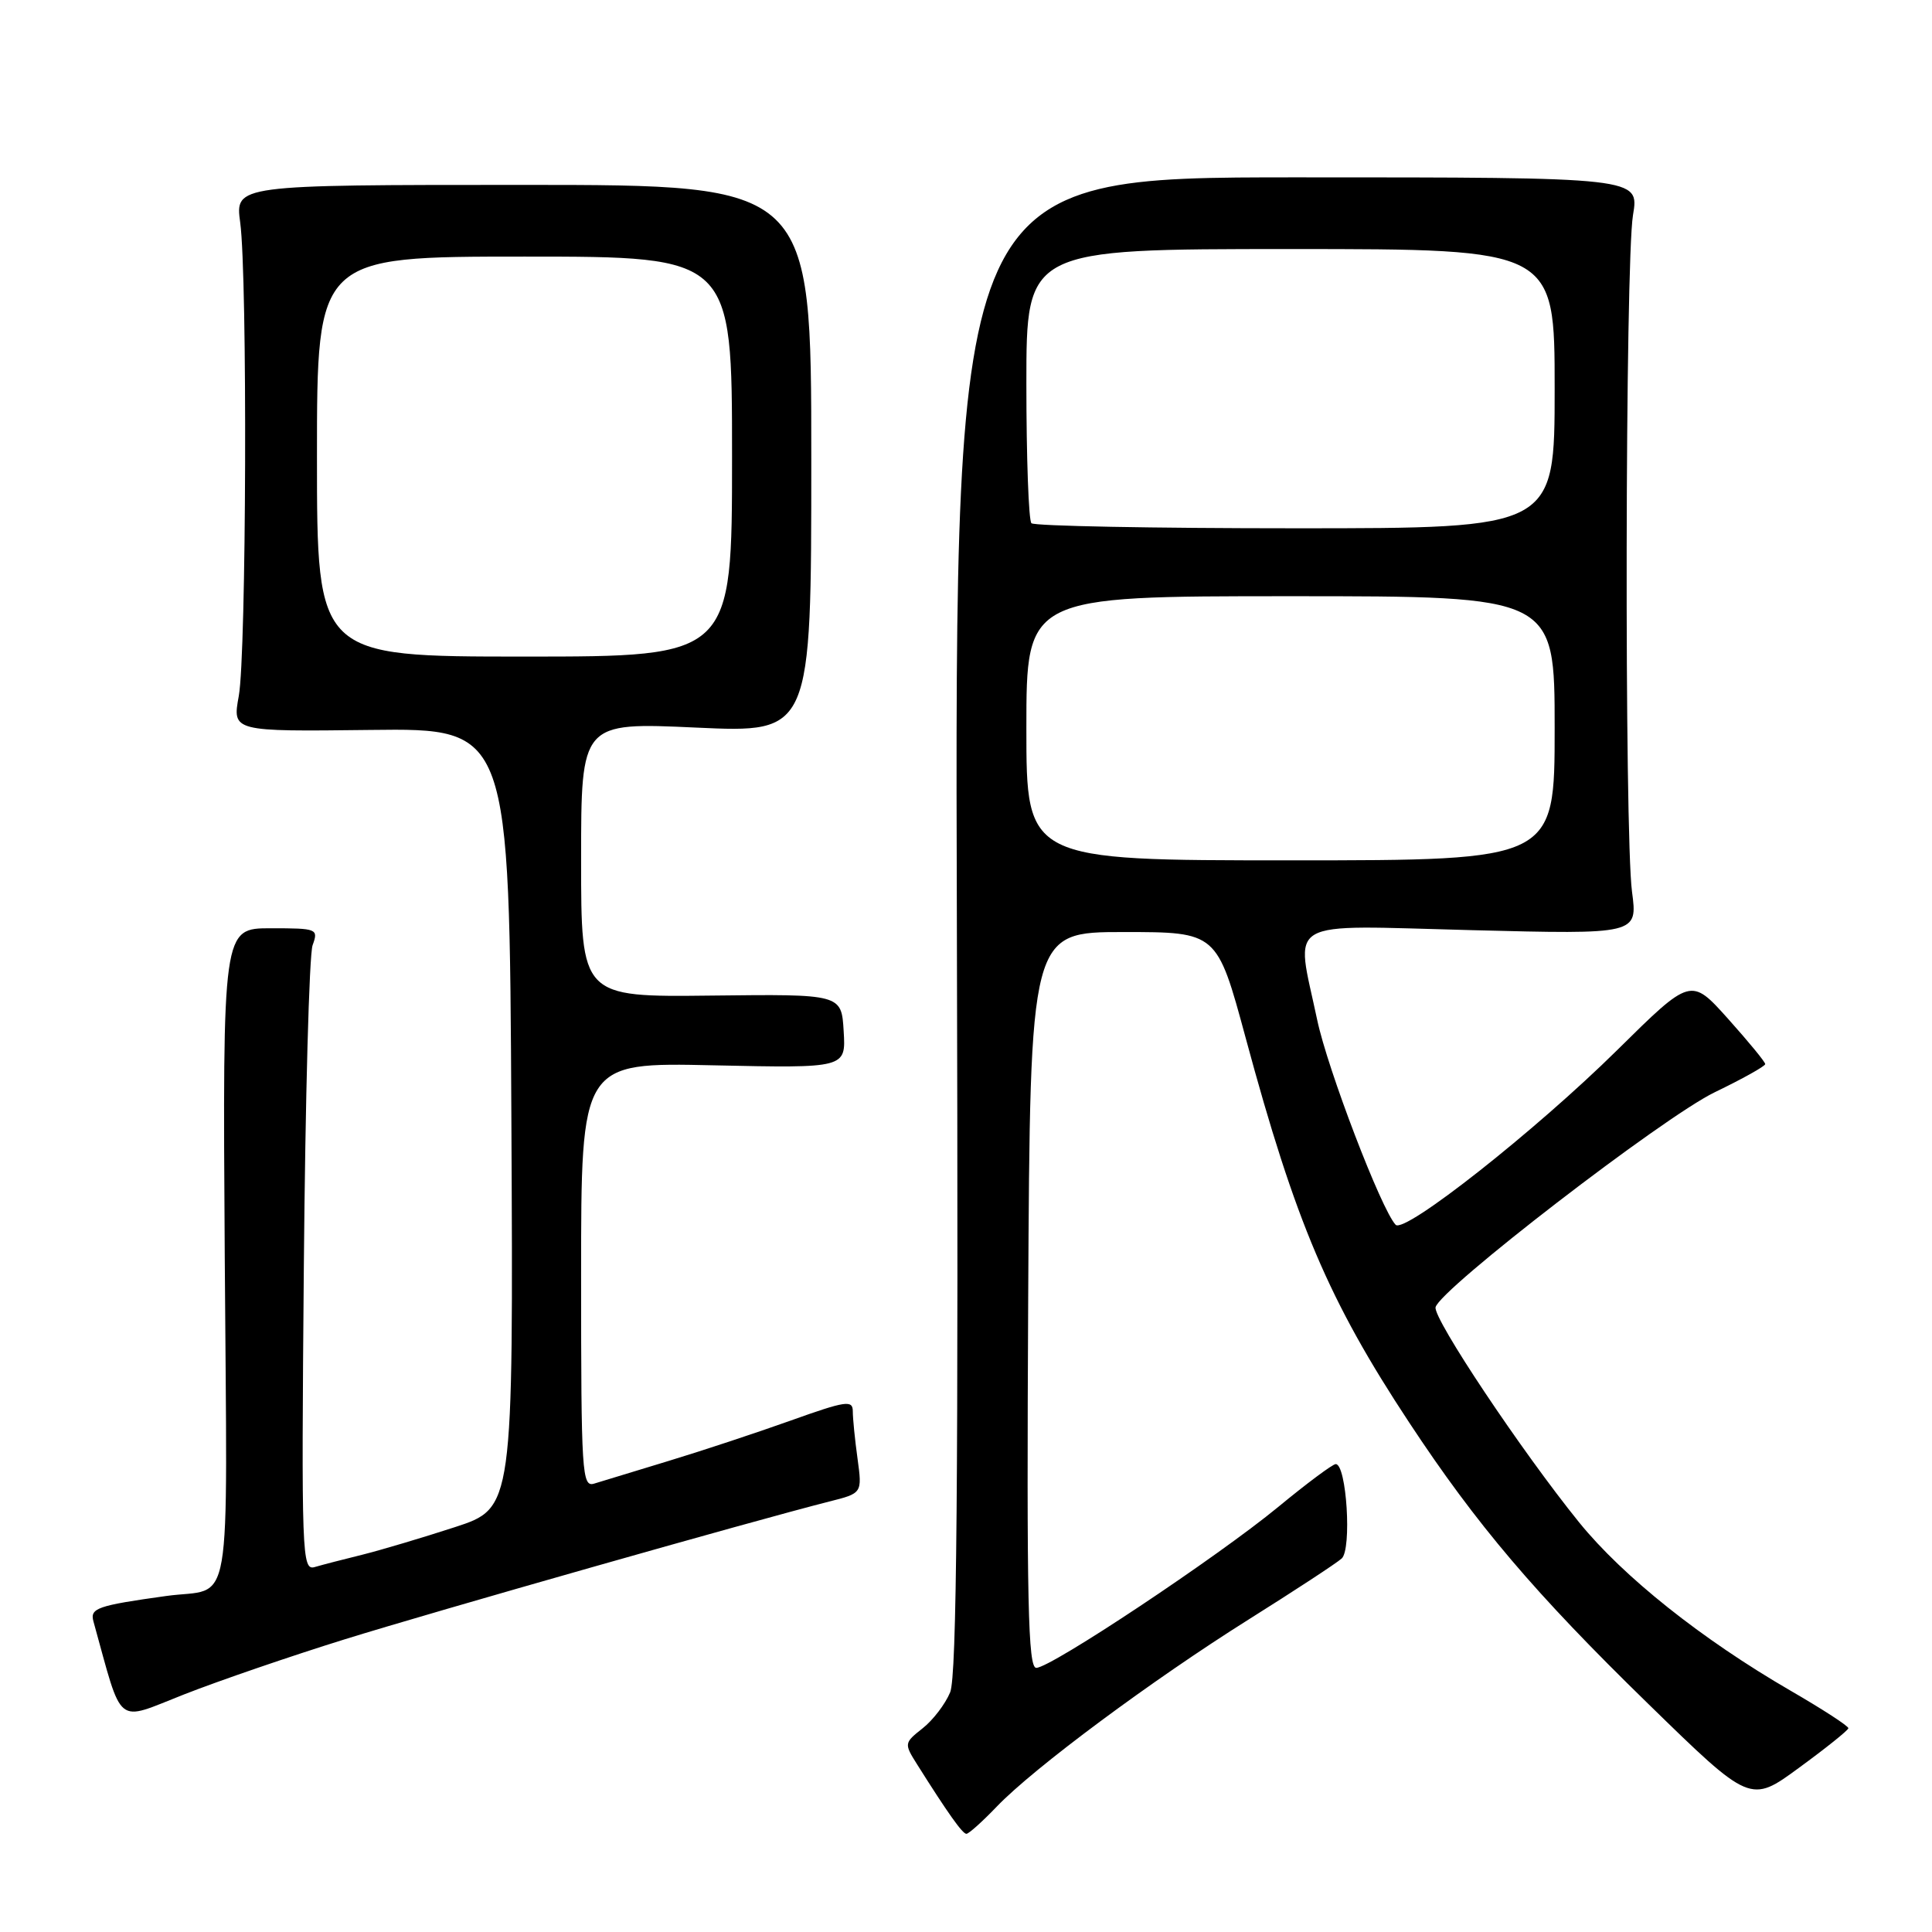 <?xml version="1.0" encoding="UTF-8" standalone="no"?>
<!DOCTYPE svg PUBLIC "-//W3C//DTD SVG 1.1//EN" "http://www.w3.org/Graphics/SVG/1.1/DTD/svg11.dtd" >
<svg xmlns="http://www.w3.org/2000/svg" xmlns:xlink="http://www.w3.org/1999/xlink" version="1.1" viewBox="0 0 256 256">
 <g >
 <path fill="currentColor"
d=" M 132.05 239.41 C 136.97 234.27 152.67 222.62 165.50 214.56 C 171.55 210.76 177.08 207.14 177.78 206.51 C 179.14 205.29 178.43 194.00 176.99 194.00 C 176.59 194.00 173.16 196.55 169.38 199.67 C 161.32 206.31 139.24 221.00 137.31 221.00 C 136.22 221.00 136.03 212.31 136.24 172.25 C 136.50 123.50 136.50 123.50 148.88 123.50 C 161.26 123.50 161.26 123.50 165.05 137.50 C 171.67 162.00 176.06 172.33 186.73 188.50 C 195.65 202.03 203.37 211.12 218.36 225.73 C 231.93 238.97 231.93 238.97 238.39 234.23 C 241.95 231.63 244.88 229.28 244.92 229.00 C 244.95 228.72 241.50 226.48 237.25 224.02 C 225.48 217.20 215.07 208.91 209.24 201.72 C 201.62 192.30 189.90 174.74 190.22 173.22 C 190.72 170.88 220.33 148.07 227.19 144.74 C 230.88 142.96 233.89 141.28 233.90 141.00 C 233.91 140.72 231.69 138.03 228.98 135.00 C 224.05 129.50 224.05 129.50 214.28 139.15 C 203.47 149.82 186.10 163.52 184.93 162.29 C 183.04 160.31 175.90 141.65 174.53 135.12 C 171.66 121.48 169.71 122.61 195.00 123.25 C 217.00 123.81 217.00 123.81 216.25 118.16 C 215.23 110.42 215.34 34.71 216.38 28.50 C 217.22 23.50 217.22 23.50 171.86 23.50 C 126.50 23.50 126.50 23.50 126.79 122.45 C 127.00 196.42 126.78 222.12 125.90 224.24 C 125.26 225.79 123.61 227.95 122.24 229.02 C 119.81 230.94 119.79 231.04 121.49 233.74 C 125.57 240.22 127.53 242.99 128.05 242.99 C 128.36 243.00 130.16 241.38 132.05 239.41 Z  M 45.64 217.23 C 57.50 213.54 99.71 201.54 109.88 198.96 C 114.25 197.86 114.25 197.86 113.63 193.29 C 113.28 190.78 113.00 187.95 113.00 187.00 C 113.00 185.48 112.07 185.62 104.75 188.24 C 100.21 189.86 92.90 192.28 88.50 193.61 C 84.10 194.94 79.71 196.28 78.75 196.58 C 77.11 197.10 77.00 195.34 77.00 168.95 C 77.00 140.77 77.00 140.77 94.54 141.16 C 112.09 141.54 112.09 141.54 111.79 136.63 C 111.50 131.72 111.50 131.72 94.25 131.92 C 77.00 132.12 77.00 132.12 77.00 113.92 C 77.00 95.71 77.00 95.71 92.25 96.41 C 107.50 97.11 107.50 97.11 107.50 60.80 C 107.50 24.50 107.50 24.50 69.33 24.50 C 31.15 24.50 31.15 24.50 31.83 29.50 C 32.80 36.74 32.65 86.65 31.64 92.22 C 30.78 96.94 30.78 96.94 49.14 96.72 C 67.50 96.50 67.50 96.50 67.76 148.16 C 68.02 199.83 68.02 199.83 60.26 202.36 C 55.99 203.75 50.48 205.39 48.00 206.01 C 45.52 206.62 42.69 207.35 41.71 207.64 C 40.00 208.14 39.93 206.23 40.26 167.83 C 40.45 145.65 40.97 126.49 41.42 125.25 C 42.21 123.07 42.04 123.00 35.87 123.00 C 29.50 123.00 29.50 123.00 29.78 166.42 C 30.10 215.31 30.97 210.23 22.00 211.48 C 12.89 212.75 11.90 213.09 12.38 214.84 C 16.33 229.06 15.18 228.13 24.39 224.52 C 29.00 222.71 38.56 219.43 45.64 217.23 Z  M 136.00 96.50 C 136.00 79.00 136.00 79.00 171.00 79.00 C 206.00 79.00 206.00 79.00 206.00 96.50 C 206.00 114.00 206.00 114.00 171.00 114.00 C 136.00 114.00 136.00 114.00 136.00 96.50 Z  M 136.67 69.33 C 136.30 68.97 136.00 60.64 136.00 50.83 C 136.00 33.00 136.00 33.00 171.00 33.00 C 206.00 33.00 206.00 33.00 206.00 51.50 C 206.00 70.00 206.00 70.00 171.67 70.00 C 152.78 70.00 137.03 69.70 136.67 69.33 Z  M 42.00 60.50 C 42.00 34.00 42.00 34.00 69.50 34.00 C 97.00 34.00 97.00 34.00 97.00 60.50 C 97.00 87.00 97.00 87.00 69.50 87.00 C 42.00 87.00 42.00 87.00 42.00 60.50 Z "/>
</g>
</svg>